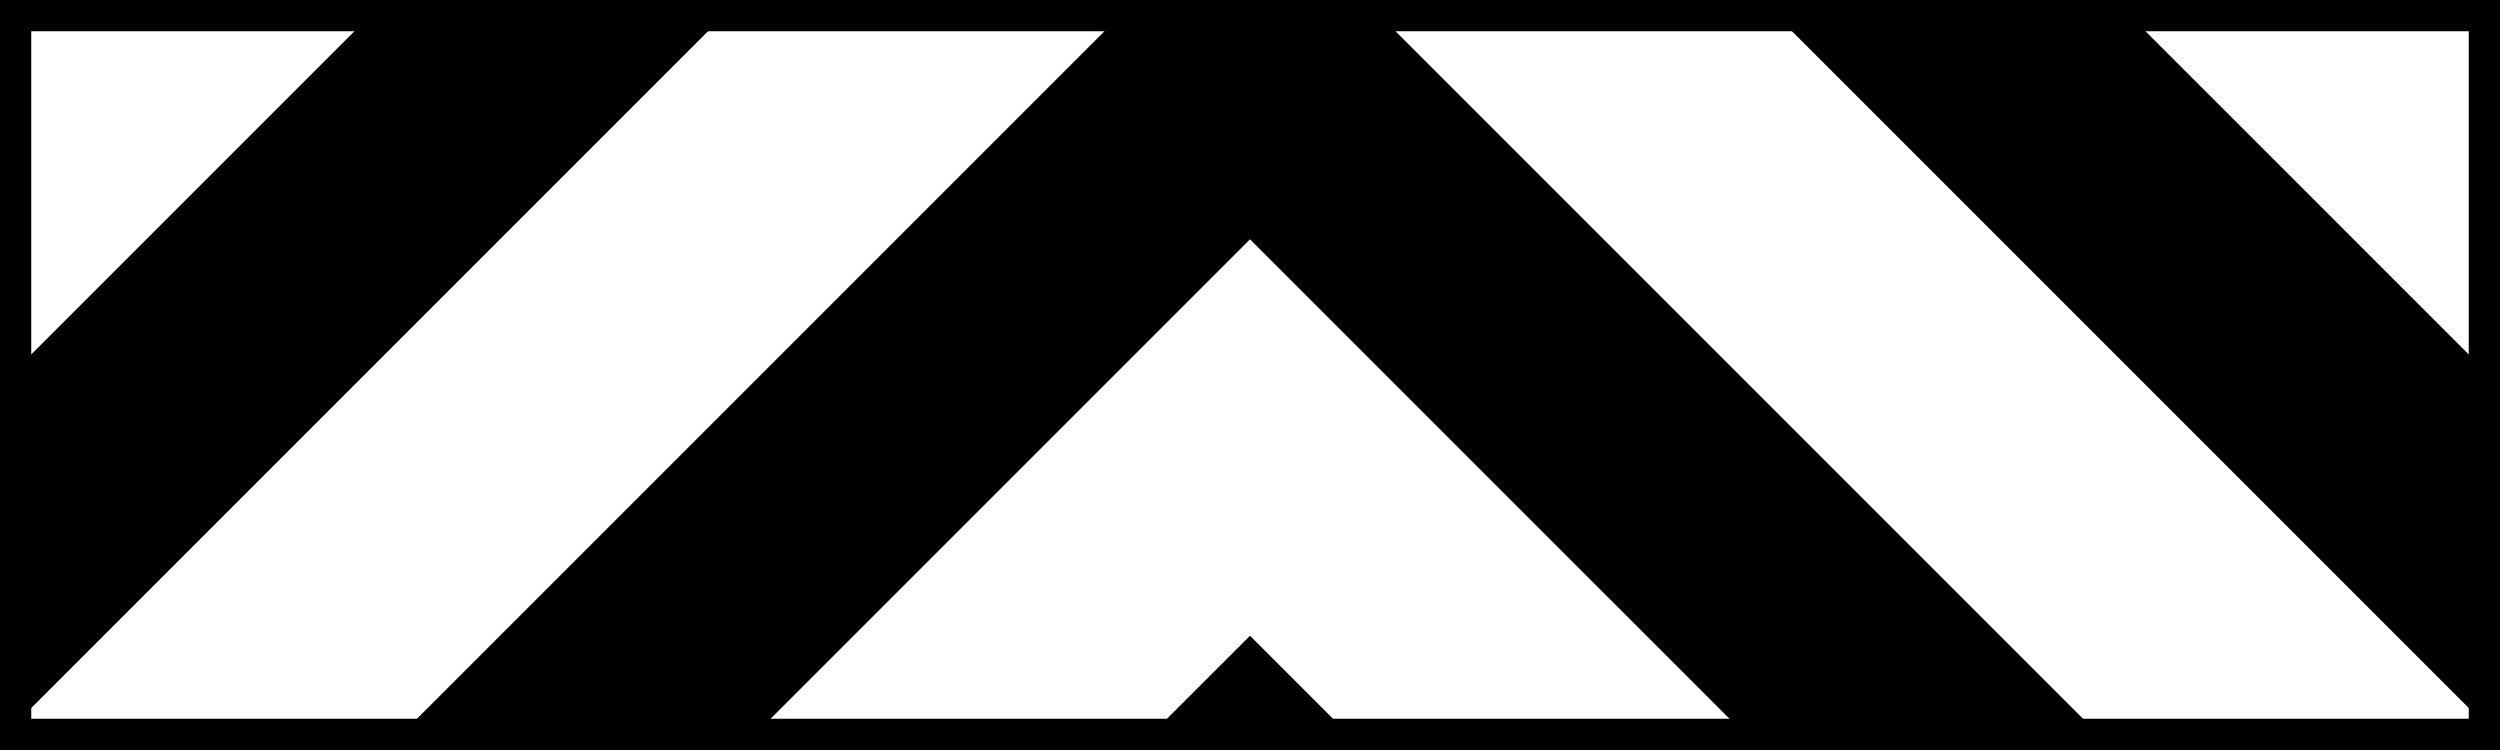 <?xml version="1.0" encoding="utf-8"?>
<!-- Generator: Adobe Illustrator 16.0.3, SVG Export Plug-In . SVG Version: 6.00 Build 0)  -->
<!DOCTYPE svg PUBLIC "-//W3C//DTD SVG 1.1//EN" "http://www.w3.org/Graphics/SVG/1.1/DTD/svg11.dtd">
<svg version="1.1" id="Layer_1" xmlns="http://www.w3.org/2000/svg" xmlns:xlink="http://www.w3.org/1999/xlink" x="0px" y="0px"
	 width="40px" height="12px" viewBox="0 0 40 12" enable-background="new 0 0 40 12" xml:space="preserve">
<rect x="0" y="0" width="40" height="12" fill="#808080" stroke="none"/>
<rect fill="#FFFFFF" stroke="#000000" stroke-miterlimit="10" width="40" height="12"/>
<g id="Page-1">
	<g id="zig-zag">
		<path id="Combined-Shape" d="M0,6.171L6.171,0h5.657L0,11.828V6.171L0,6.171z M40,11.828L28.172,0h5.656L40,6.171V11.828
			L40,11.828z M6.171,12l12-12h3.657l12,12h-5.656L20,3.829L11.829,12H6.171L6.171,12z M18.171,12L20,10.172L21.828,12H18.171
			L18.171,12z"/>
	</g>
</g>
</svg>
